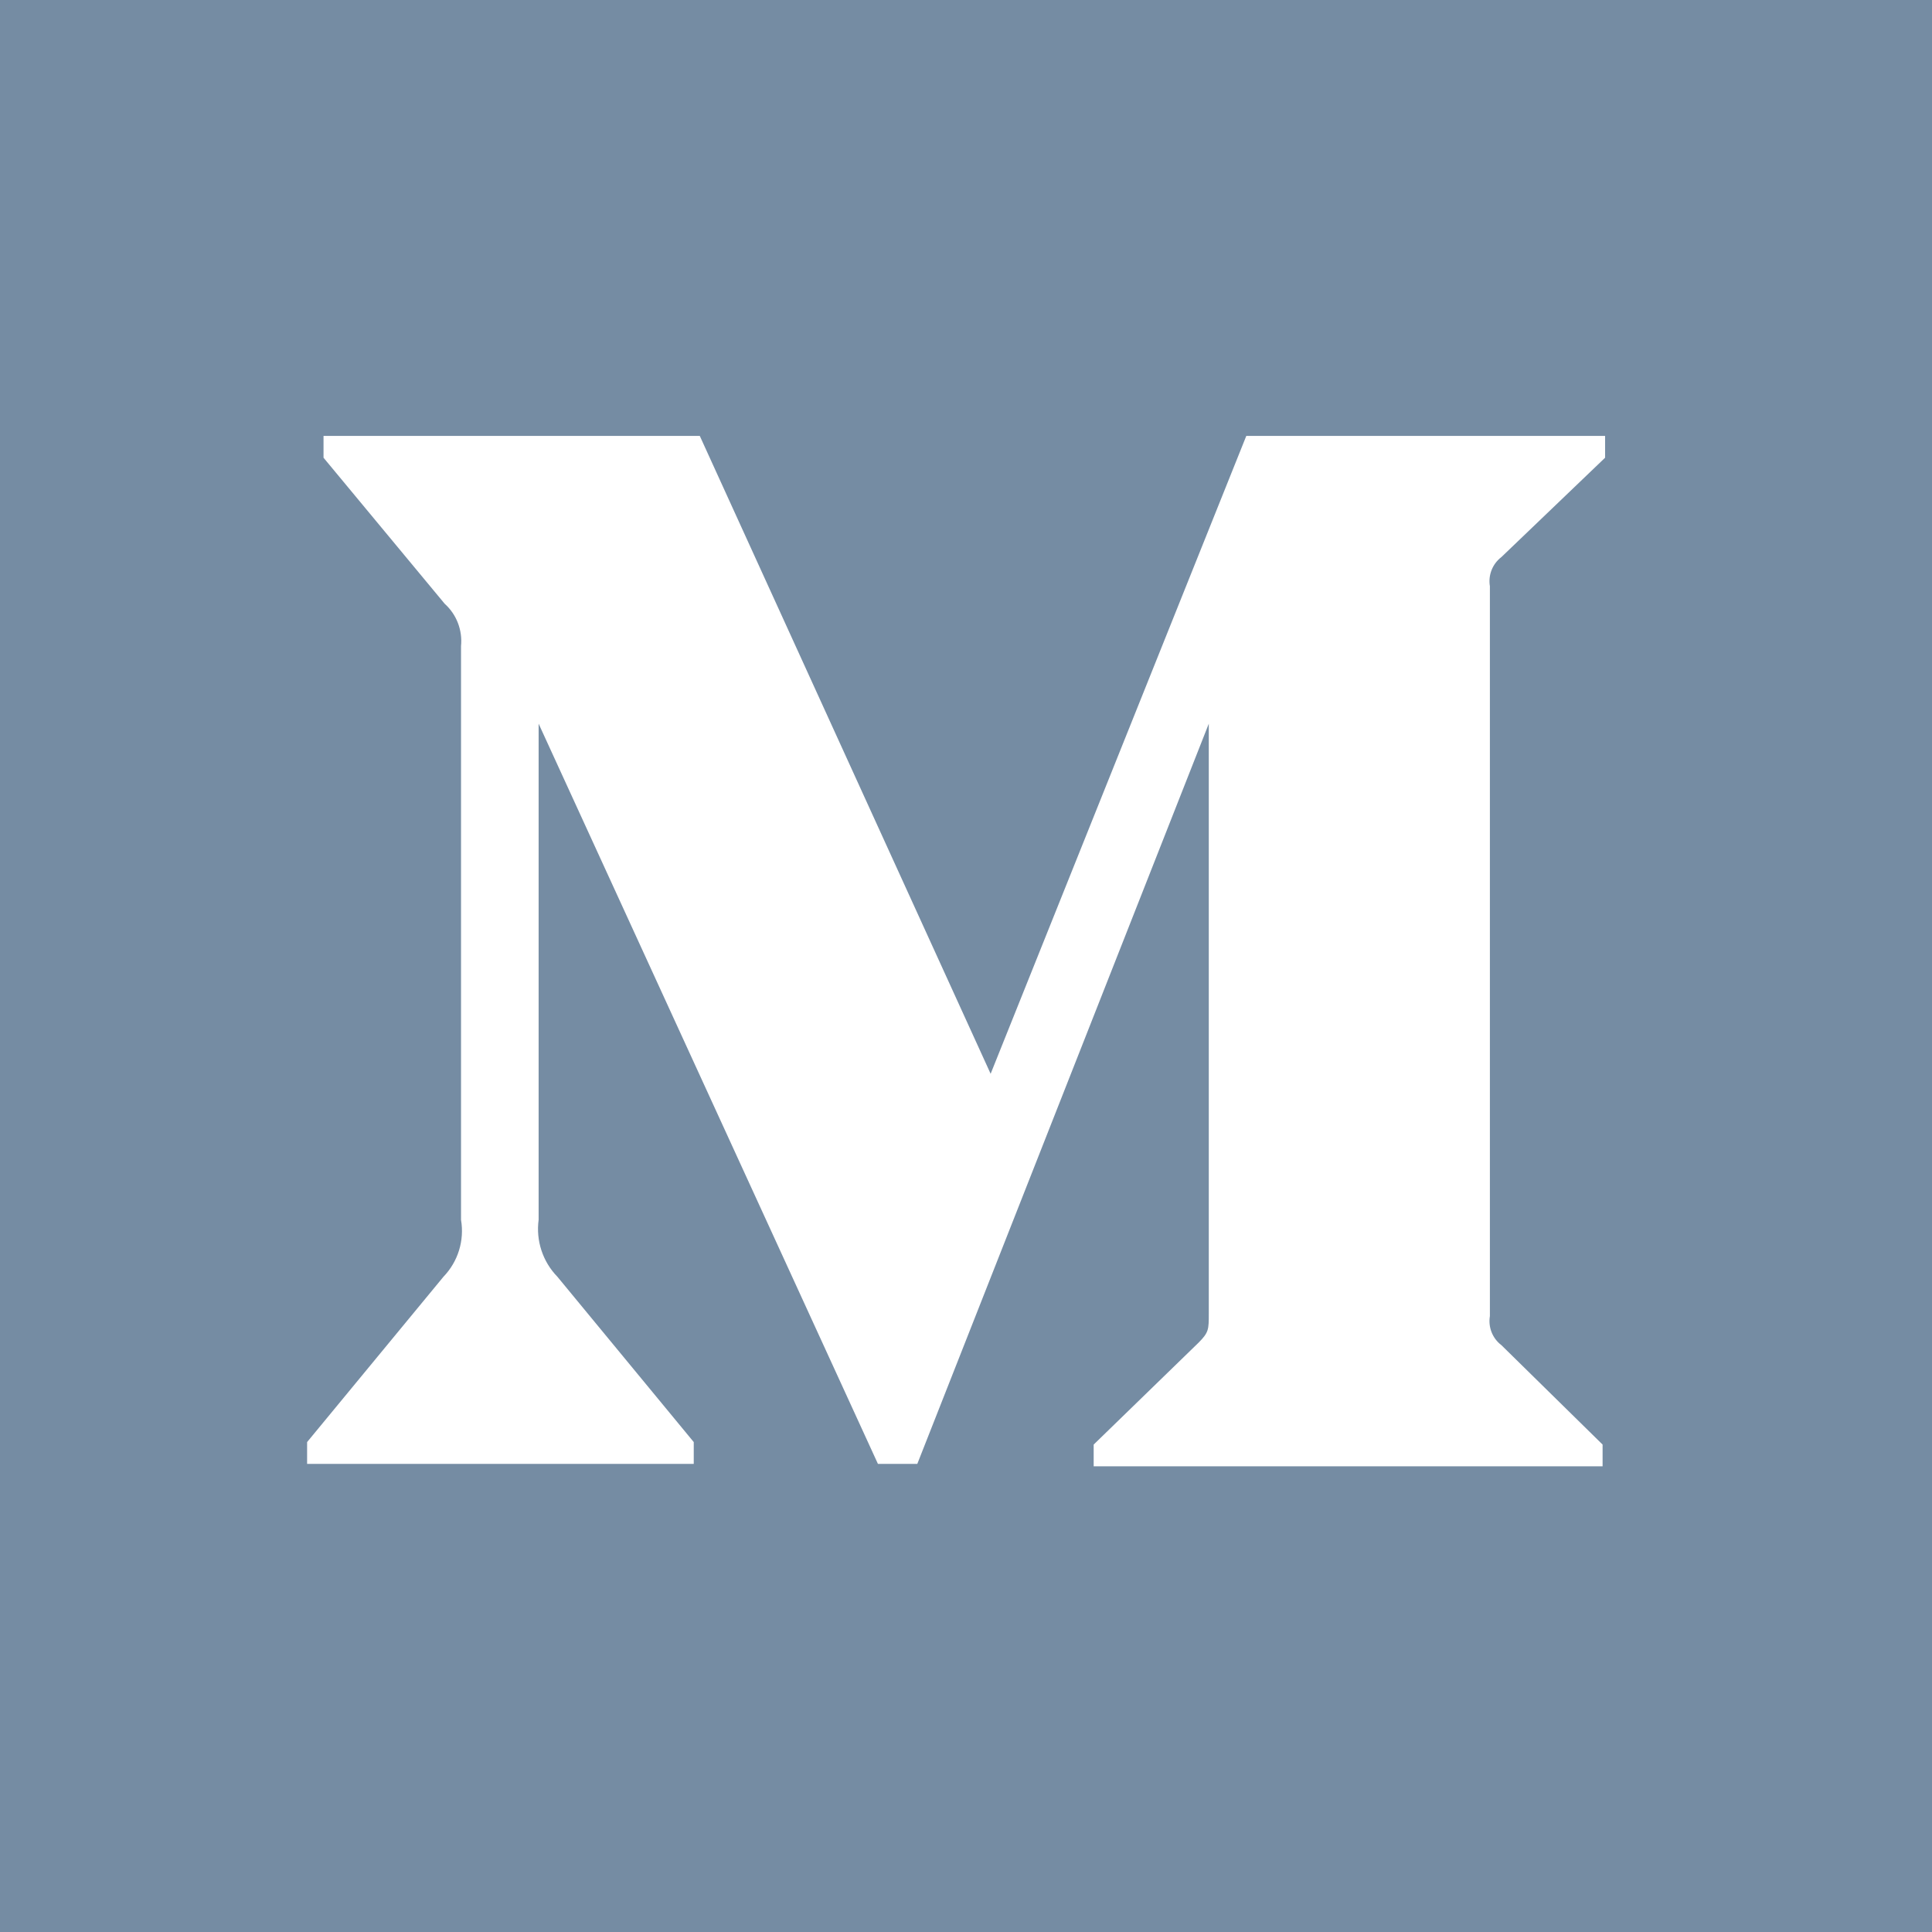 <svg width="24" height="24" viewBox="0 0 24 24" fill="none" xmlns="http://www.w3.org/2000/svg">
<path fill-rule="evenodd" clip-rule="evenodd" d="M24 0H0V24H24V0ZM5.524 7.5C5.672 7.633 5.747 7.829 5.727 8.027V15.153C5.771 15.41 5.69 15.672 5.509 15.86L3.815 17.914V18.185H8.618V17.914L6.924 15.86C6.742 15.673 6.656 15.412 6.691 15.153V8.99L10.906 18.185H11.395L15.016 8.99V16.319C15.016 16.515 15.016 16.552 14.888 16.68L13.586 17.945V18.215H19.908V17.945L18.651 16.71C18.54 16.626 18.485 16.487 18.508 16.349V7.282C18.485 7.144 18.54 7.005 18.651 6.92L19.939 5.686V5.415H15.482L12.306 13.339L8.693 5.415H4.019V5.686L5.524 7.5Z" fill="#758CA3"/>
</svg>
